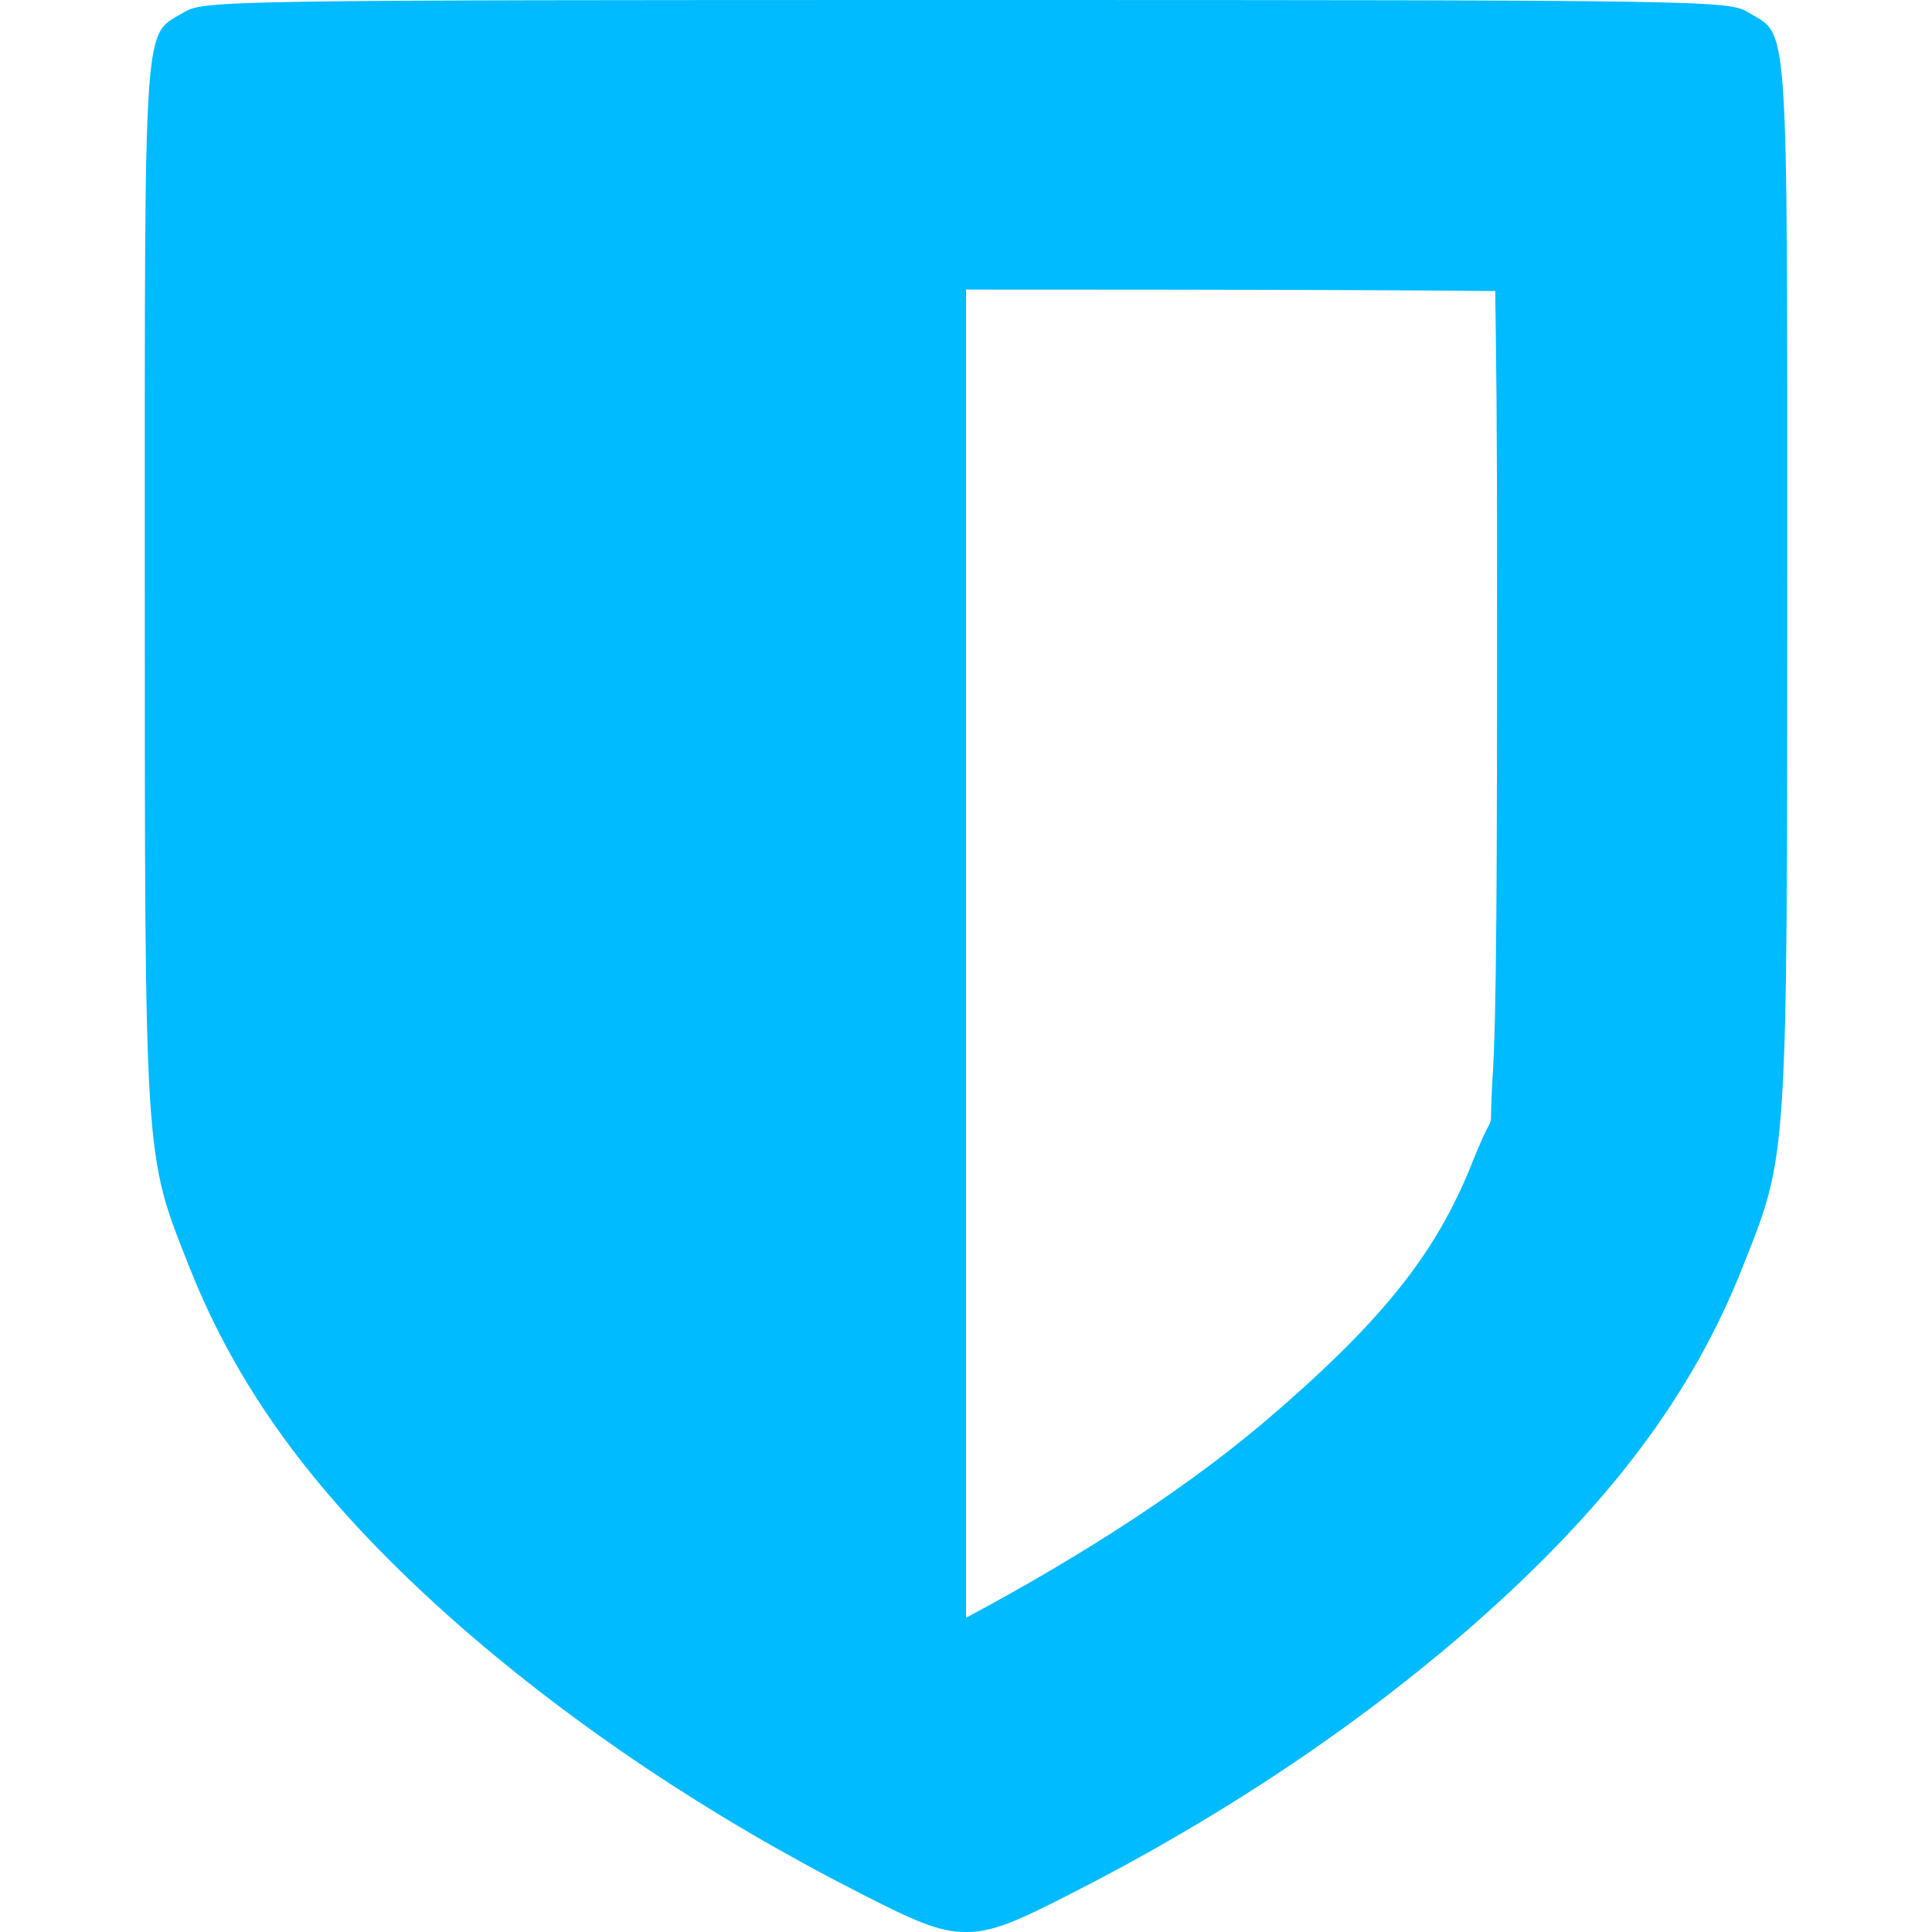 
<svg xmlns="http://www.w3.org/2000/svg" xmlns:xlink="http://www.w3.org/1999/xlink" width="16px" height="16px" viewBox="0 0 16 16" version="1.1">
<g id="surface1">
<path style=" stroke:none;fill-rule:nonzero;fill:#00bbff;fill-opacity:1;" d="M 8 0 C 1.84 0 1.684 0.004 1.523 0.102 C 1.184 0.305 1.199 0.051 1.199 4.812 C 1.199 9.648 1.195 9.551 1.566 10.488 C 1.992 11.566 2.684 12.477 3.812 13.469 C 4.762 14.297 5.887 15.051 7.141 15.688 C 7.566 15.906 7.785 16.004 8 16 C 8.215 16.004 8.434 15.906 8.859 15.688 C 10.113 15.051 11.238 14.297 12.188 13.469 C 13.316 12.477 14.008 11.566 14.434 10.488 C 14.805 9.551 14.801 9.648 14.801 4.812 C 14.801 0.051 14.816 0.305 14.477 0.102 C 14.316 0.004 14.16 0 8 0 Z M 8 2.398 C 10.477 2.398 11.477 2.402 12.383 2.41 C 12.391 3.051 12.398 3.348 12.398 4.812 C 12.398 7.23 12.395 8.438 12.359 8.957 C 12.328 9.477 12.398 9.113 12.203 9.602 C 11.93 10.293 11.551 10.836 10.605 11.66 C 9.891 12.289 8.984 12.871 8 13.398 Z M 8 2.398 "/>
</g>
</svg>
